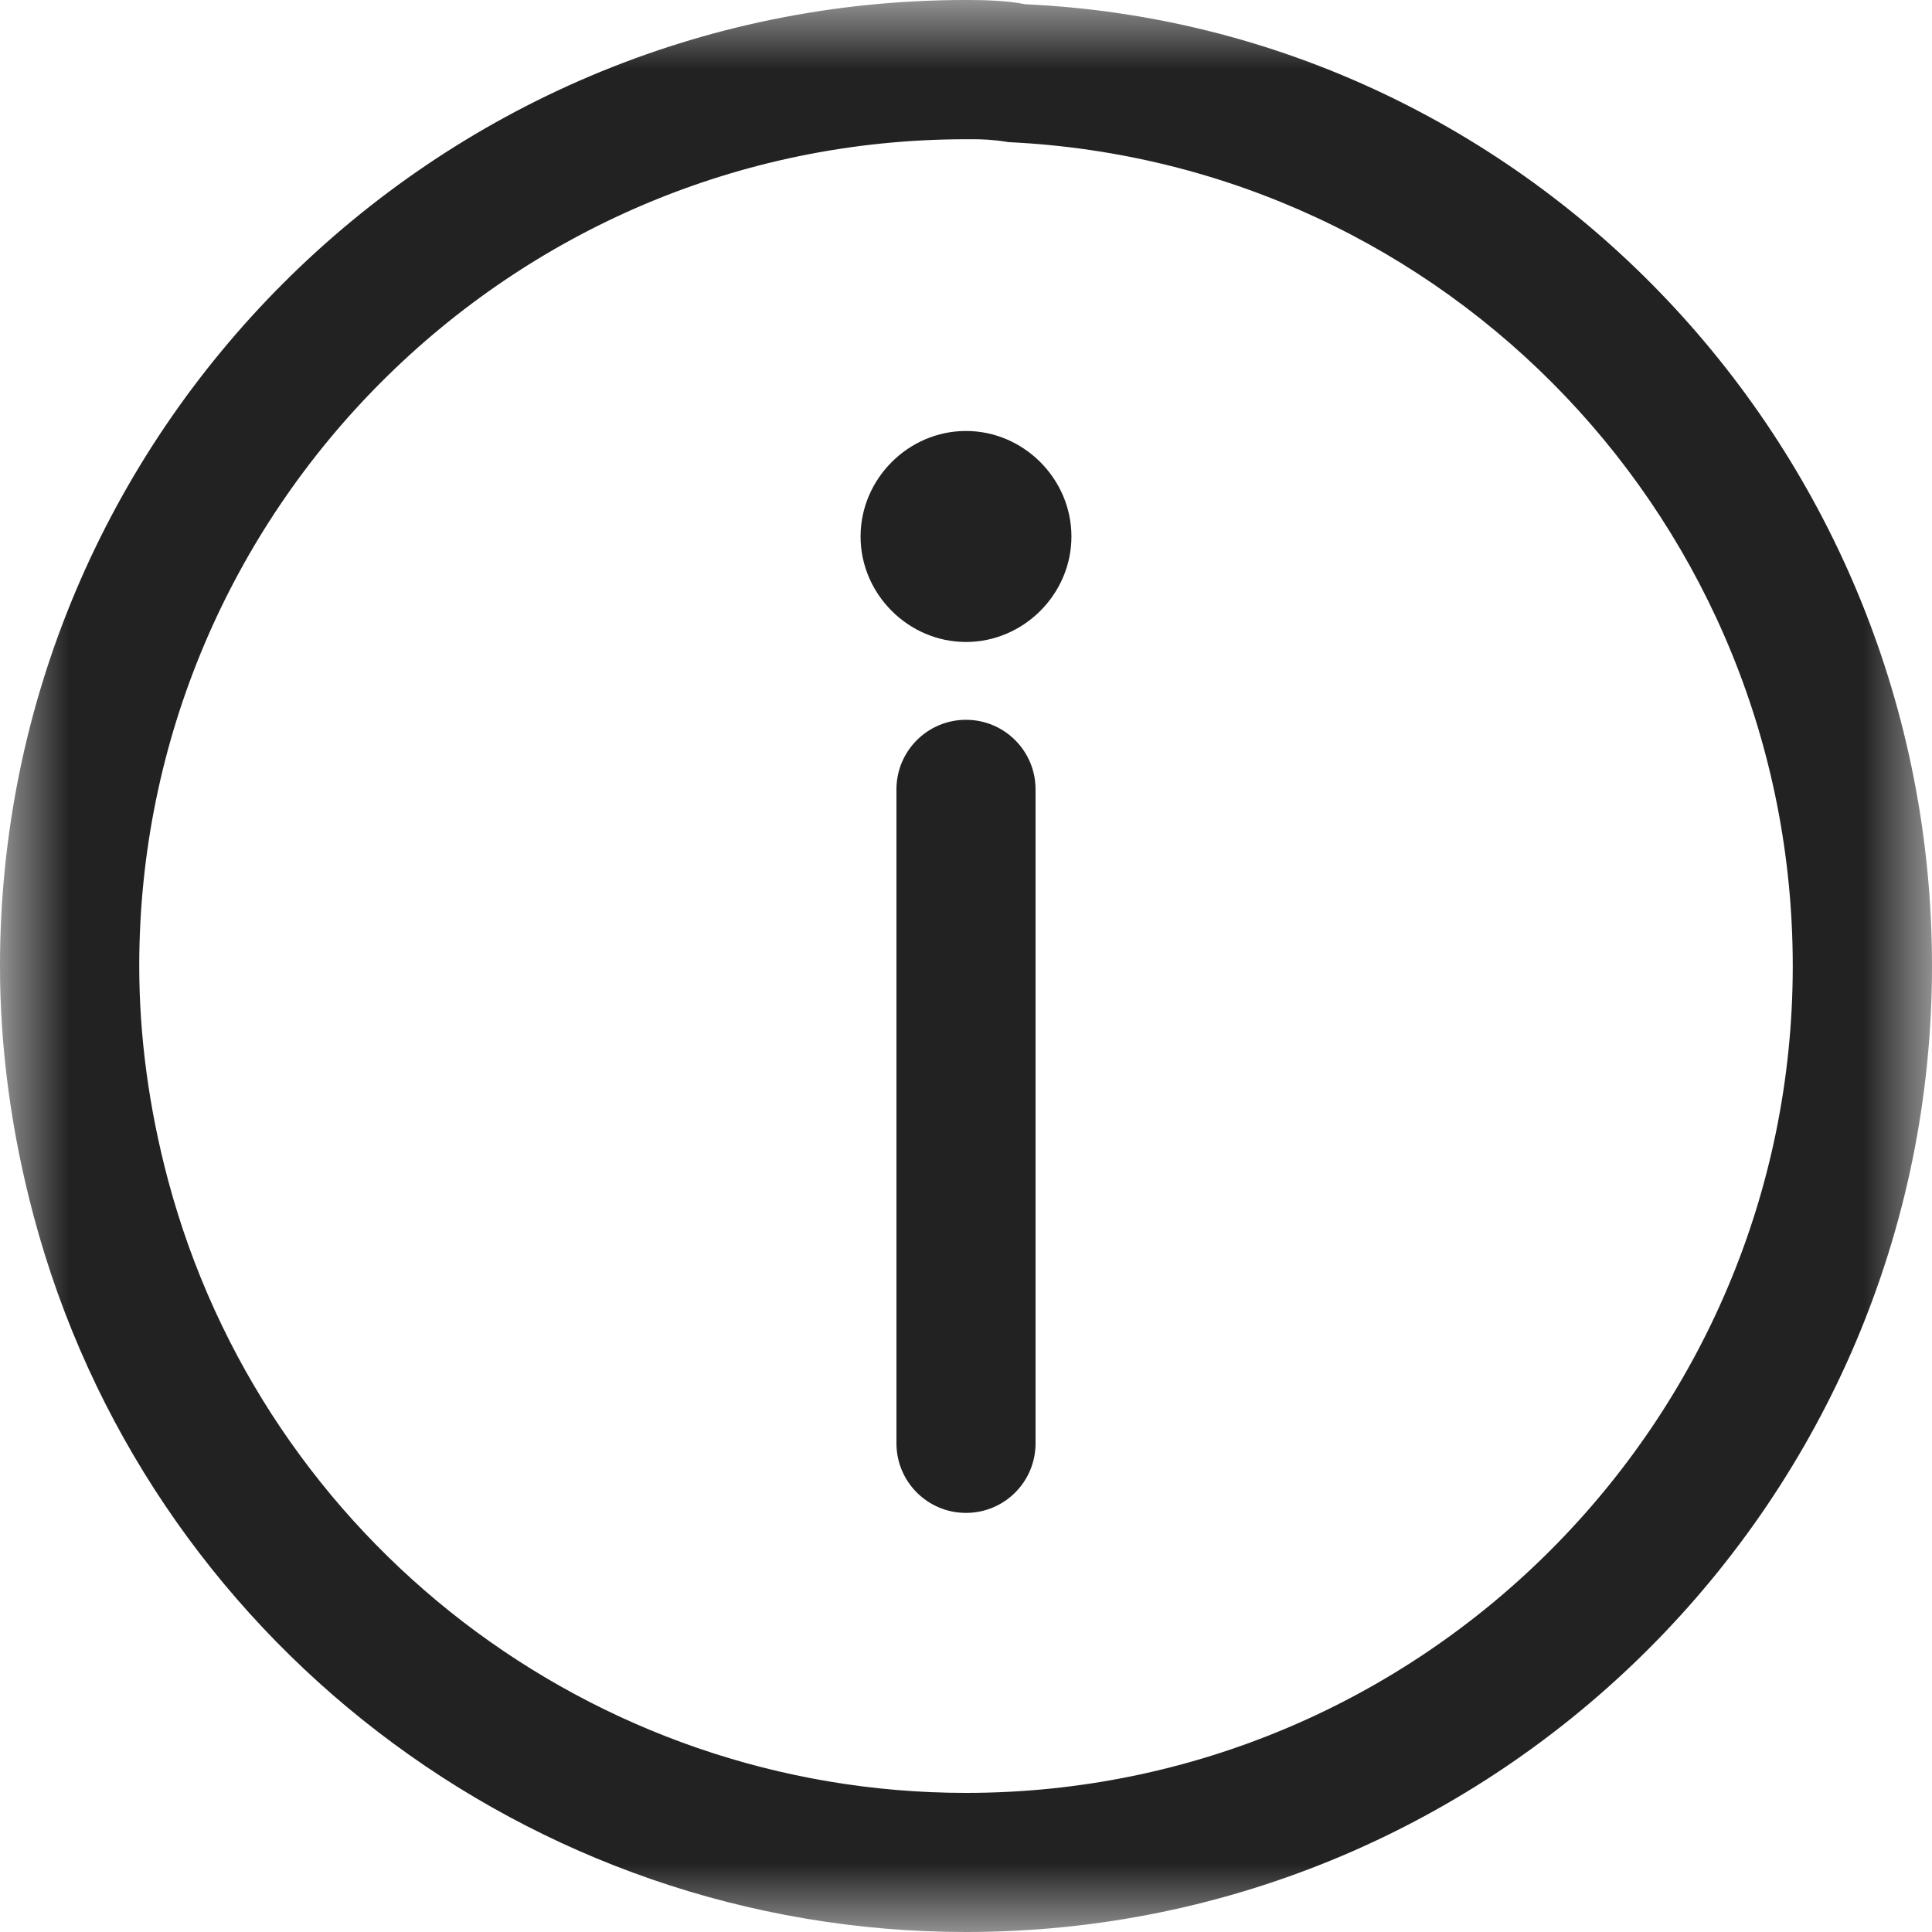 <?xml version="1.0" encoding="UTF-8"?>
<svg width="14px" height="14px" viewBox="0 0 14 14" version="1.1" xmlns="http://www.w3.org/2000/svg" xmlns:xlink="http://www.w3.org/1999/xlink">
    <title>Group 8</title>
    <defs>
        <polygon id="path-1" points="0 0 14 0 14 14 0 14"></polygon>
    </defs>
    <g id="Flight-Booking" stroke="none" stroke-width="1" fill="none" fill-rule="evenodd">
        <g id="1-Payments--home-Rewards-unchecked--one-way" transform="translate(-329, -674)">
            <g id="Group-8" transform="translate(329, 674)">
                <g id="Group-3">
                    <mask id="mask-2" fill="white">
                        <use xlink:href="#path-1"></use>
                    </mask>
                    <g id="Clip-2"></g>
                    <path d="M7.052,1.009 L7,1.009 C3.696,1.009 1.009,3.697 1.009,7 C1.009,7.508 1.079,8.03 1.218,8.552 C1.916,11.167 4.293,12.992 7,12.992 C10.303,12.992 12.991,10.304 12.991,7 C12.991,3.804 10.495,1.181 7.309,1.03 C7.193,1.011 7.116,1.009 7.052,1.009 M7,14 C3.837,14 1.058,11.867 0.244,8.812 C0.082,8.205 0,7.596 0,7 C0,3.14 3.14,-0 7,-0 C7.138,-0 7.294,0.004 7.432,0.031 C11.083,0.199 14,3.265 14,7 C14,10.86 10.86,14 7,14" id="Fill-1" fill="#222222" mask="url(#mask-2)"></path>
                </g>
                <path d="M7,10.963 C6.721,10.963 6.496,10.737 6.496,10.459 L6.496,5.72 C6.496,5.442 6.721,5.216 7,5.216 C7.279,5.216 7.504,5.442 7.504,5.72 L7.504,10.459 C7.504,10.737 7.279,10.963 7,10.963" id="Fill-4" fill="#222222"></path>
                <path d="M7,4.652 C6.582,4.652 6.236,4.305 6.236,3.888 C6.236,3.47 6.582,3.123 7,3.123 C7.418,3.123 7.764,3.47 7.764,3.888 C7.764,4.305 7.418,4.652 7,4.652" id="Fill-6" fill="#222222"></path>
            </g>
        </g>
    </g>
</svg>